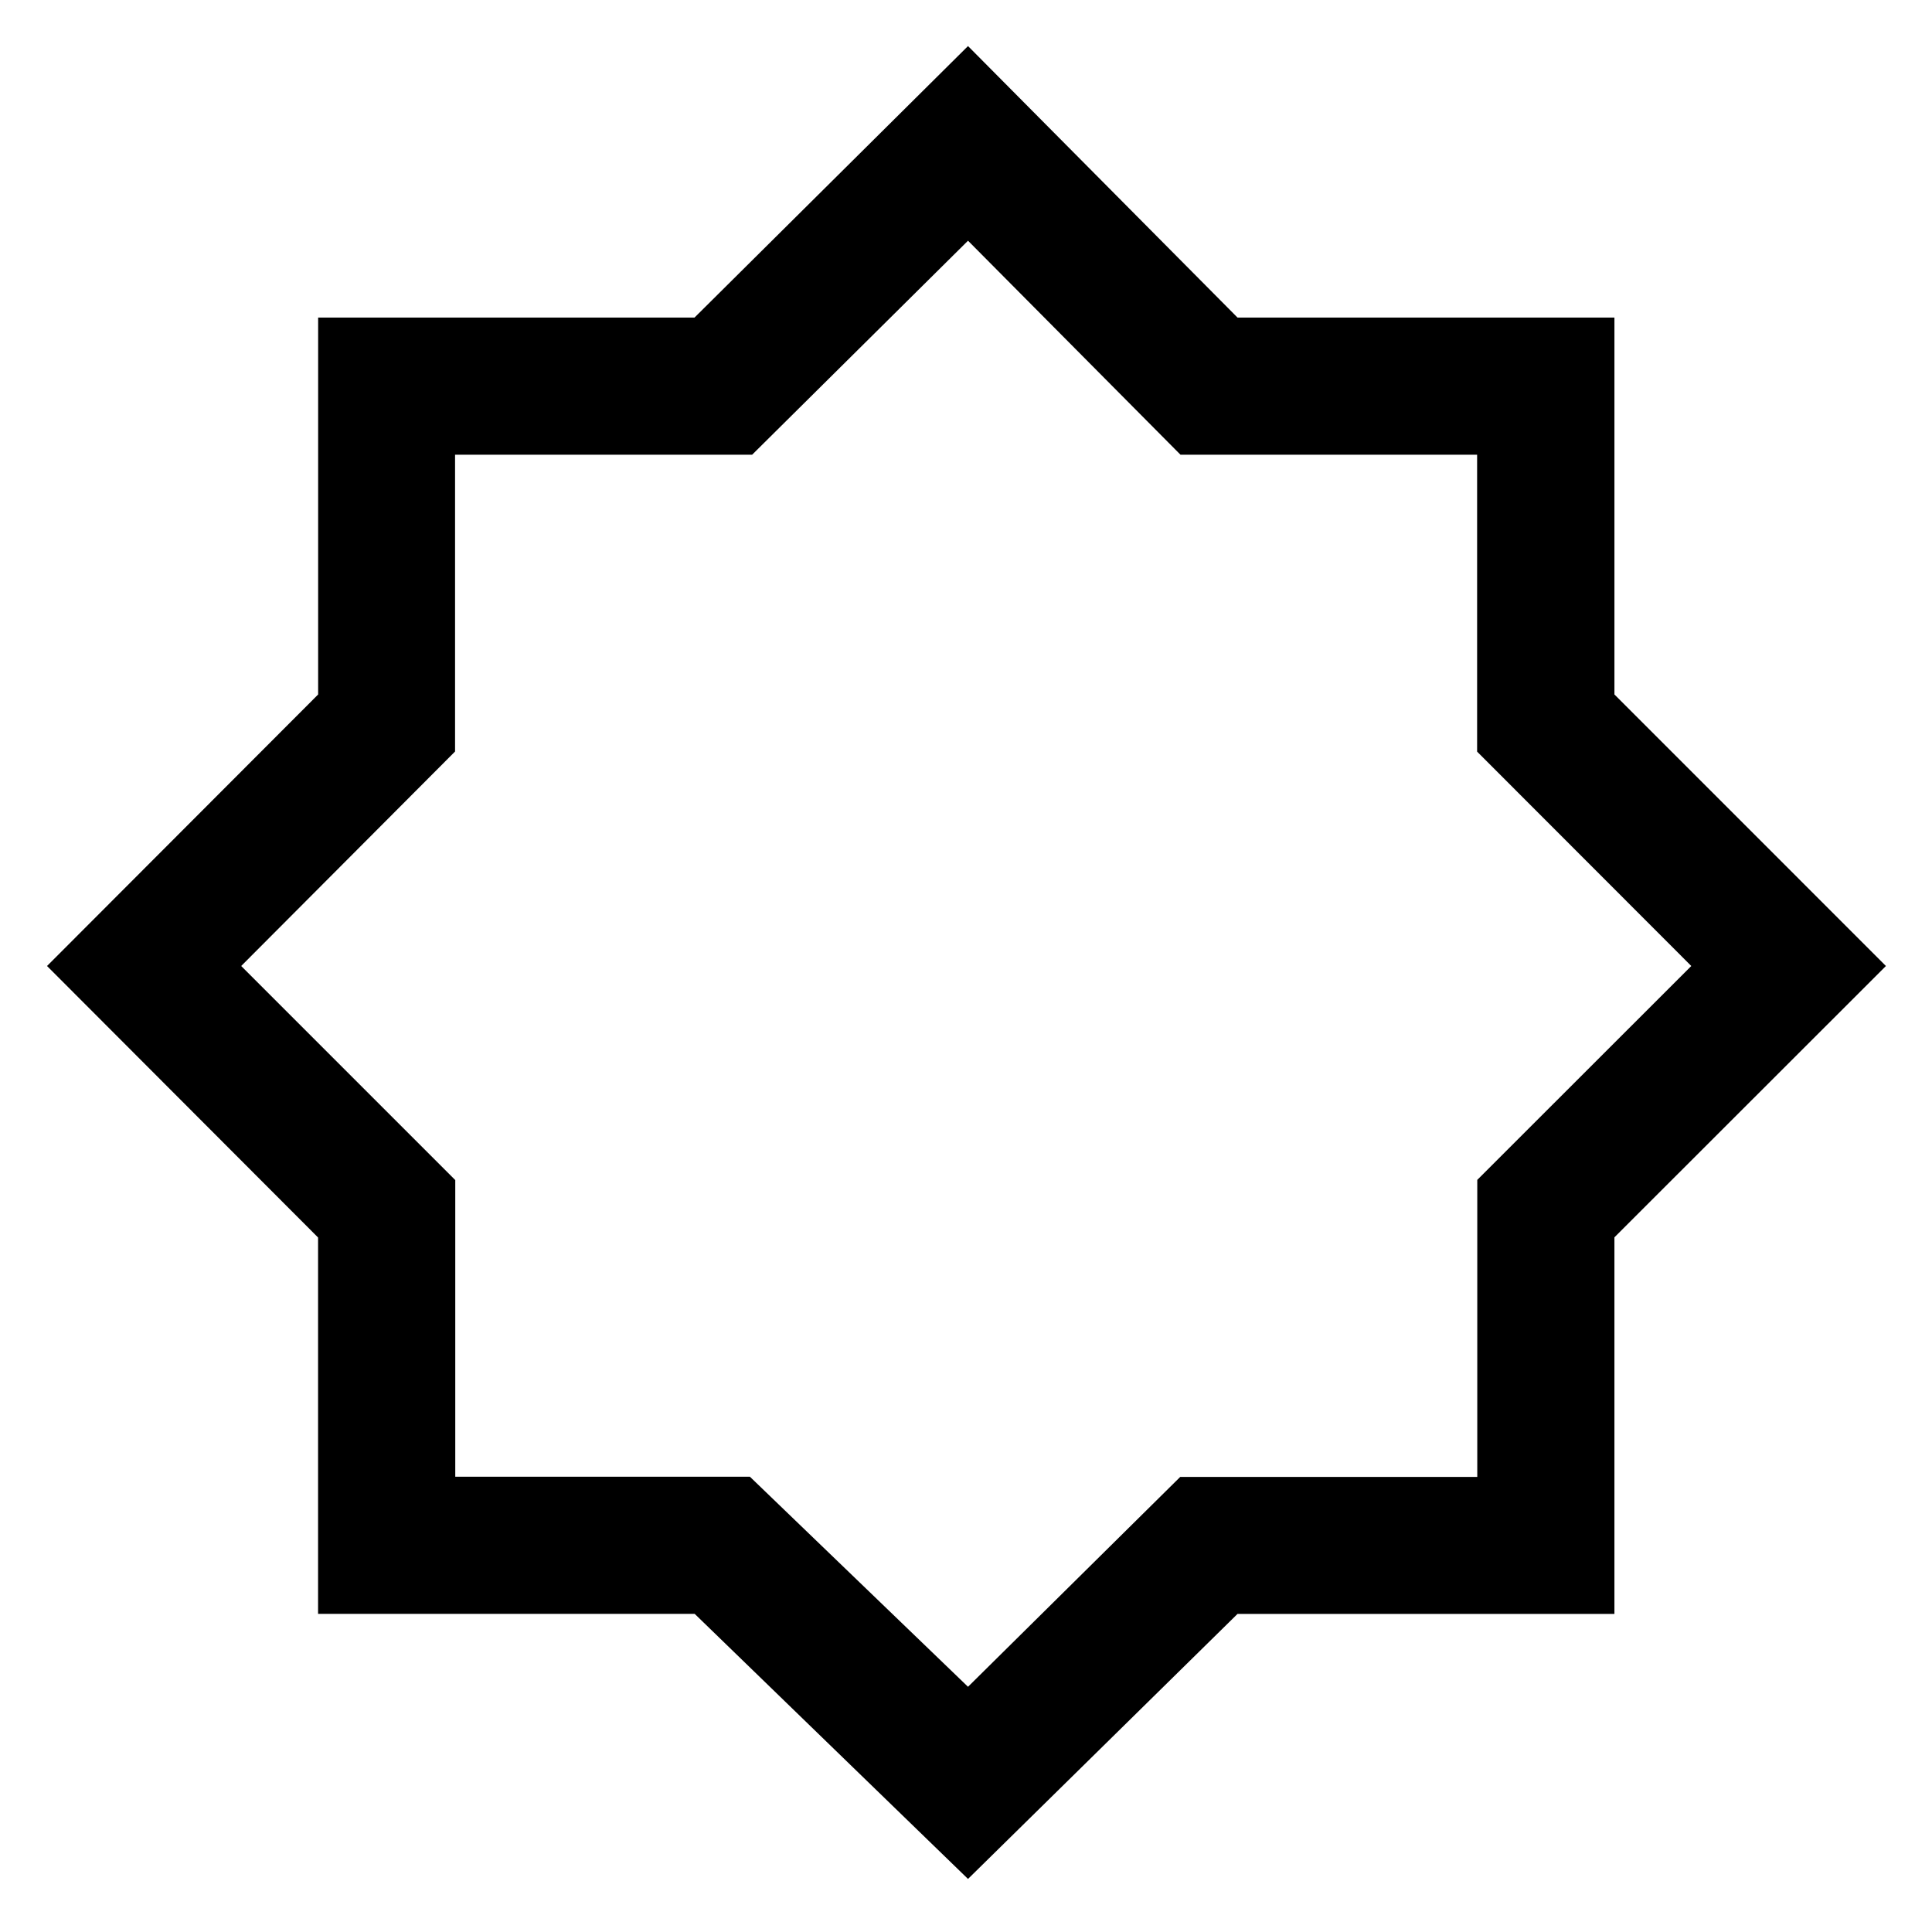 <svg xmlns="http://www.w3.org/2000/svg" height="48" viewBox="0 96 960 960" width="48"><path d="M481 1029.63 345.182 897.917H158.047V710.912L23.369 576l134.714-134.918V253.808h187.005L481 118.891l133.922 134.908h187.279v187.279L937.109 576 802.197 710.818v187.135H614.912L481 1029.63Zm.239-454.869ZM481 934.152l105.437-104.271H734.05v-147.61L840.391 576 733.97 469.479V321.95H586.581L481 215.609 373.729 321.95h-147.61v147.469L119.848 576l106.37 106.37v147.412H372.63L481 934.152Z"/></svg>